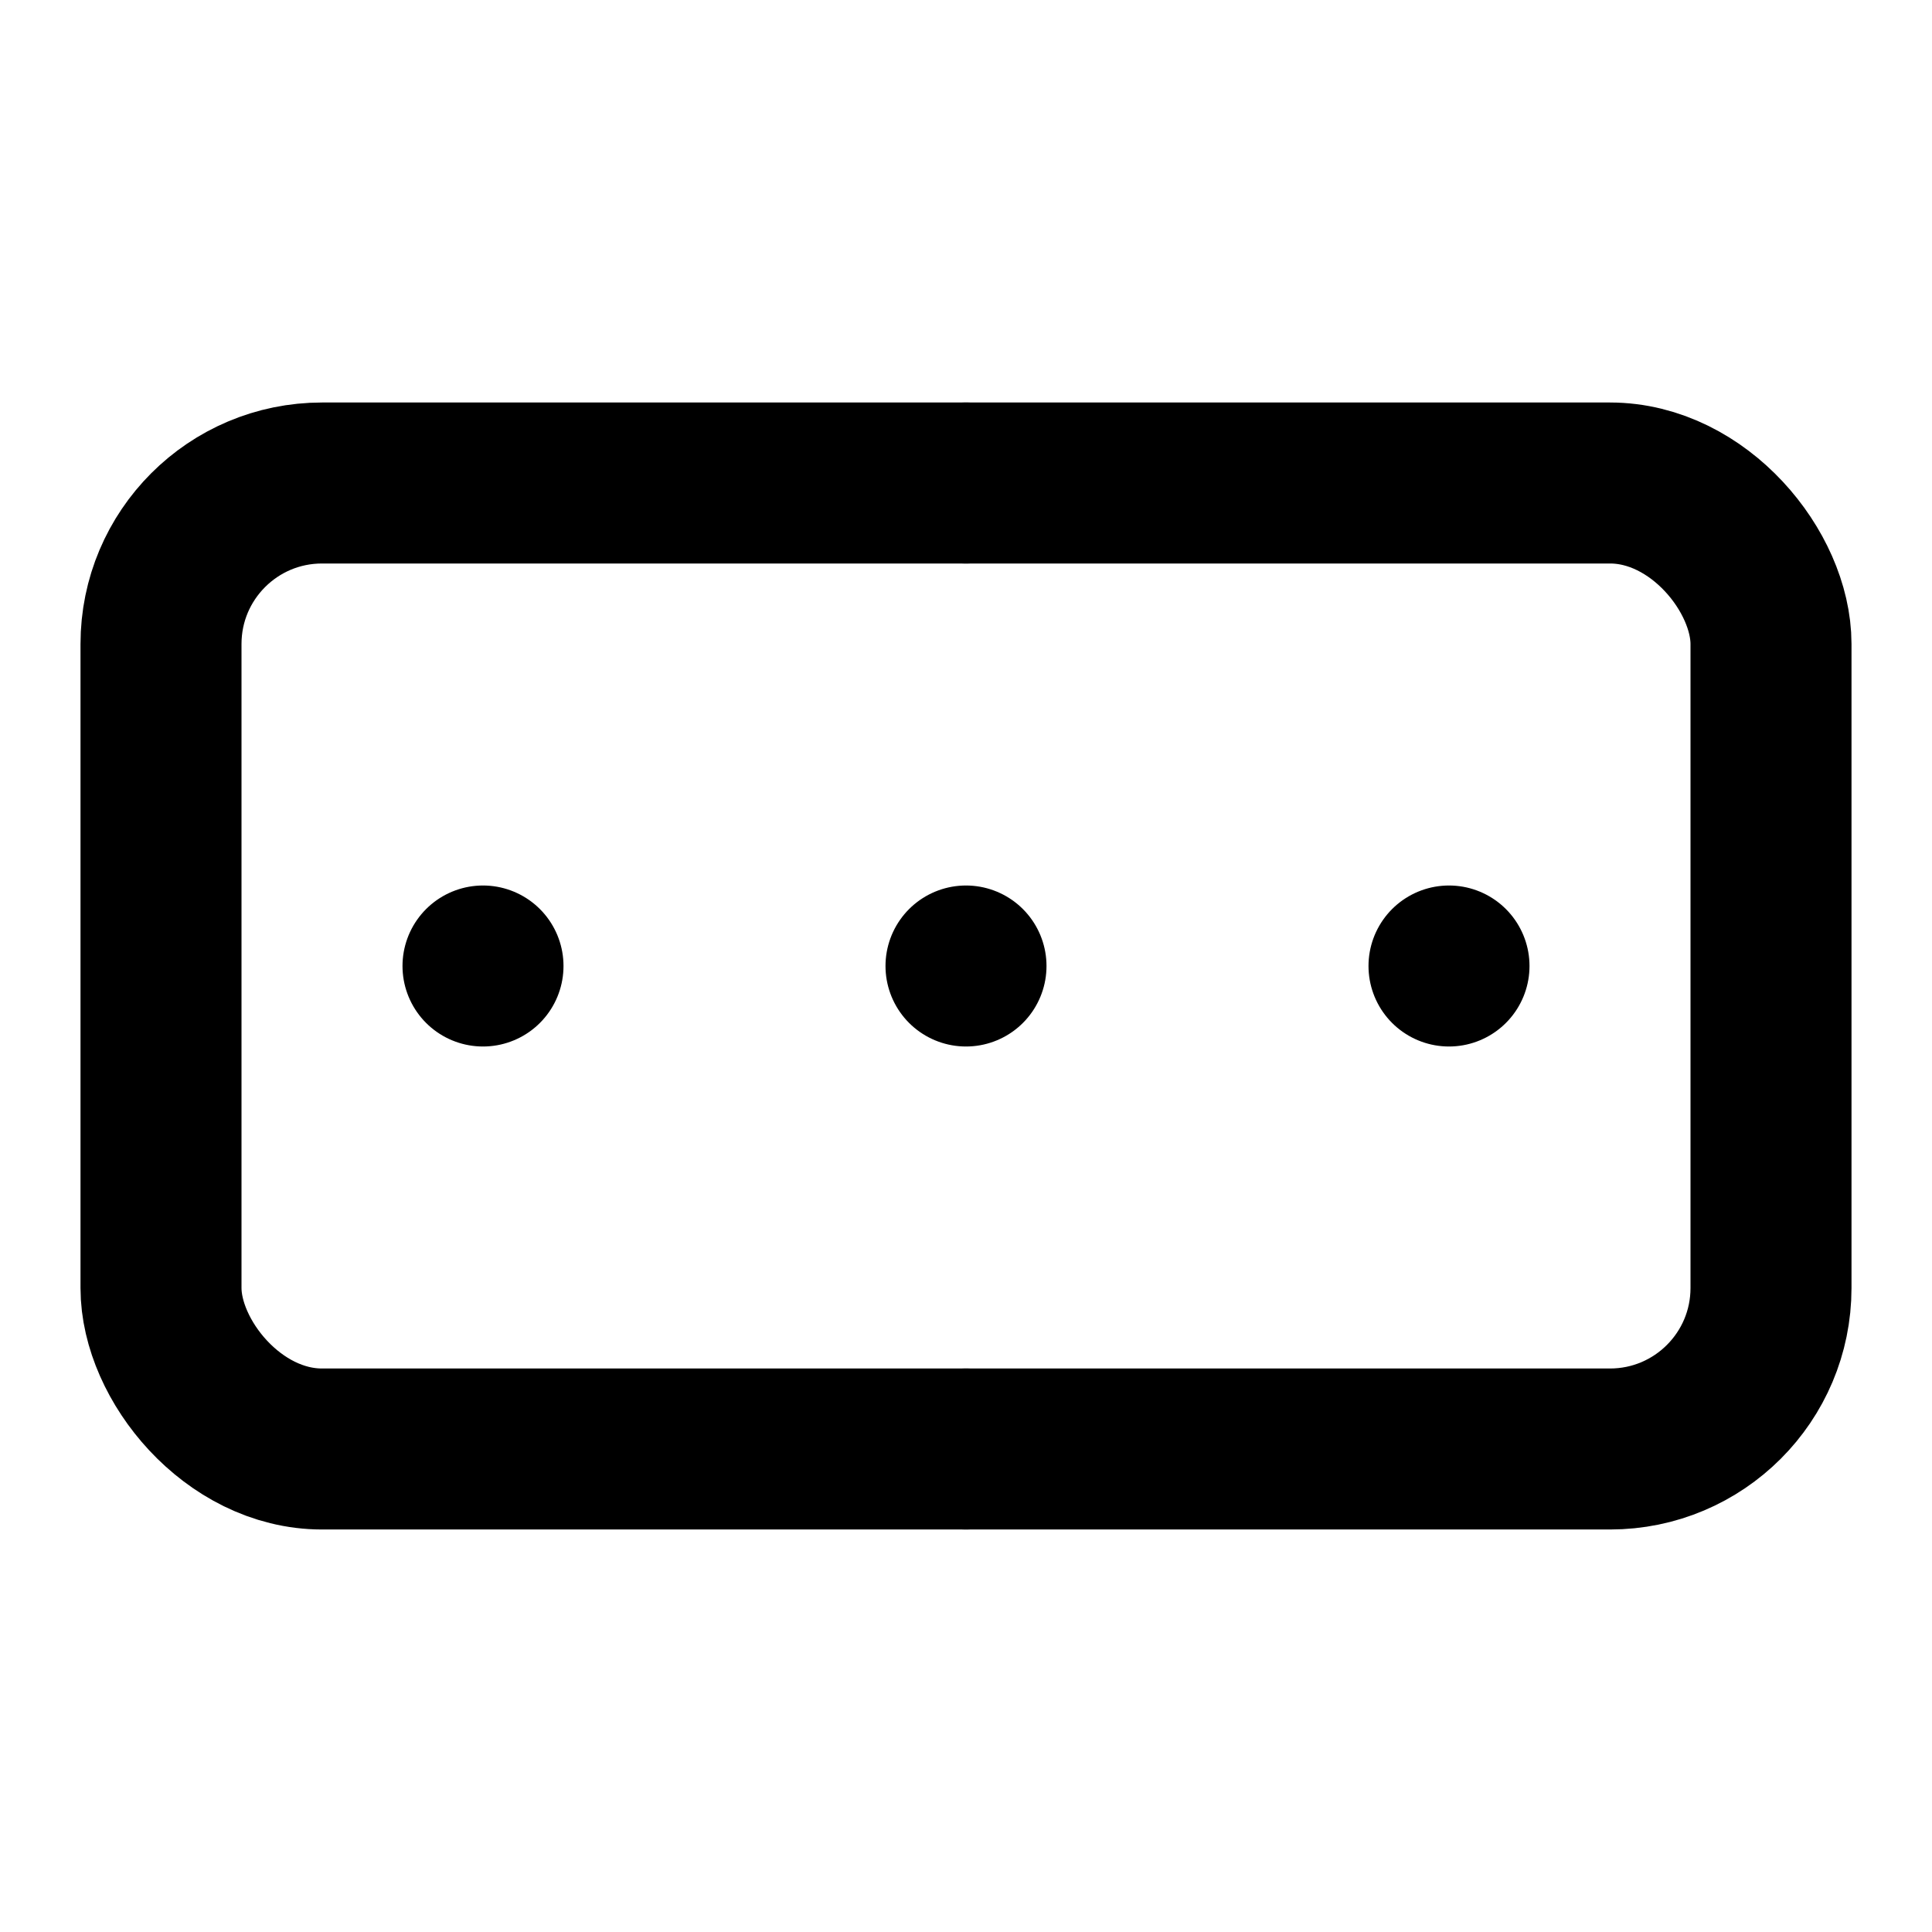 <svg xmlns="http://www.w3.org/2000/svg" width="24" height="24" viewBox="0 0 24 24" fill="none" stroke="currentColor" stroke-width="2" stroke-linecap="round" stroke-linejoin="round">
  <rect x="2" y="6" width="20" height="12" rx="2" />
  <line x1="12" y1="12" x2="12" y2="12" />
  <line x1="6" y1="12" x2="6" y2="12" />
  <line x1="18" y1="12" x2="18" y2="12" />
  <line x1="12" y1="6" x2="12" y2="6" />
  <line x1="12" y1="18" x2="12" y2="18" />
</svg>